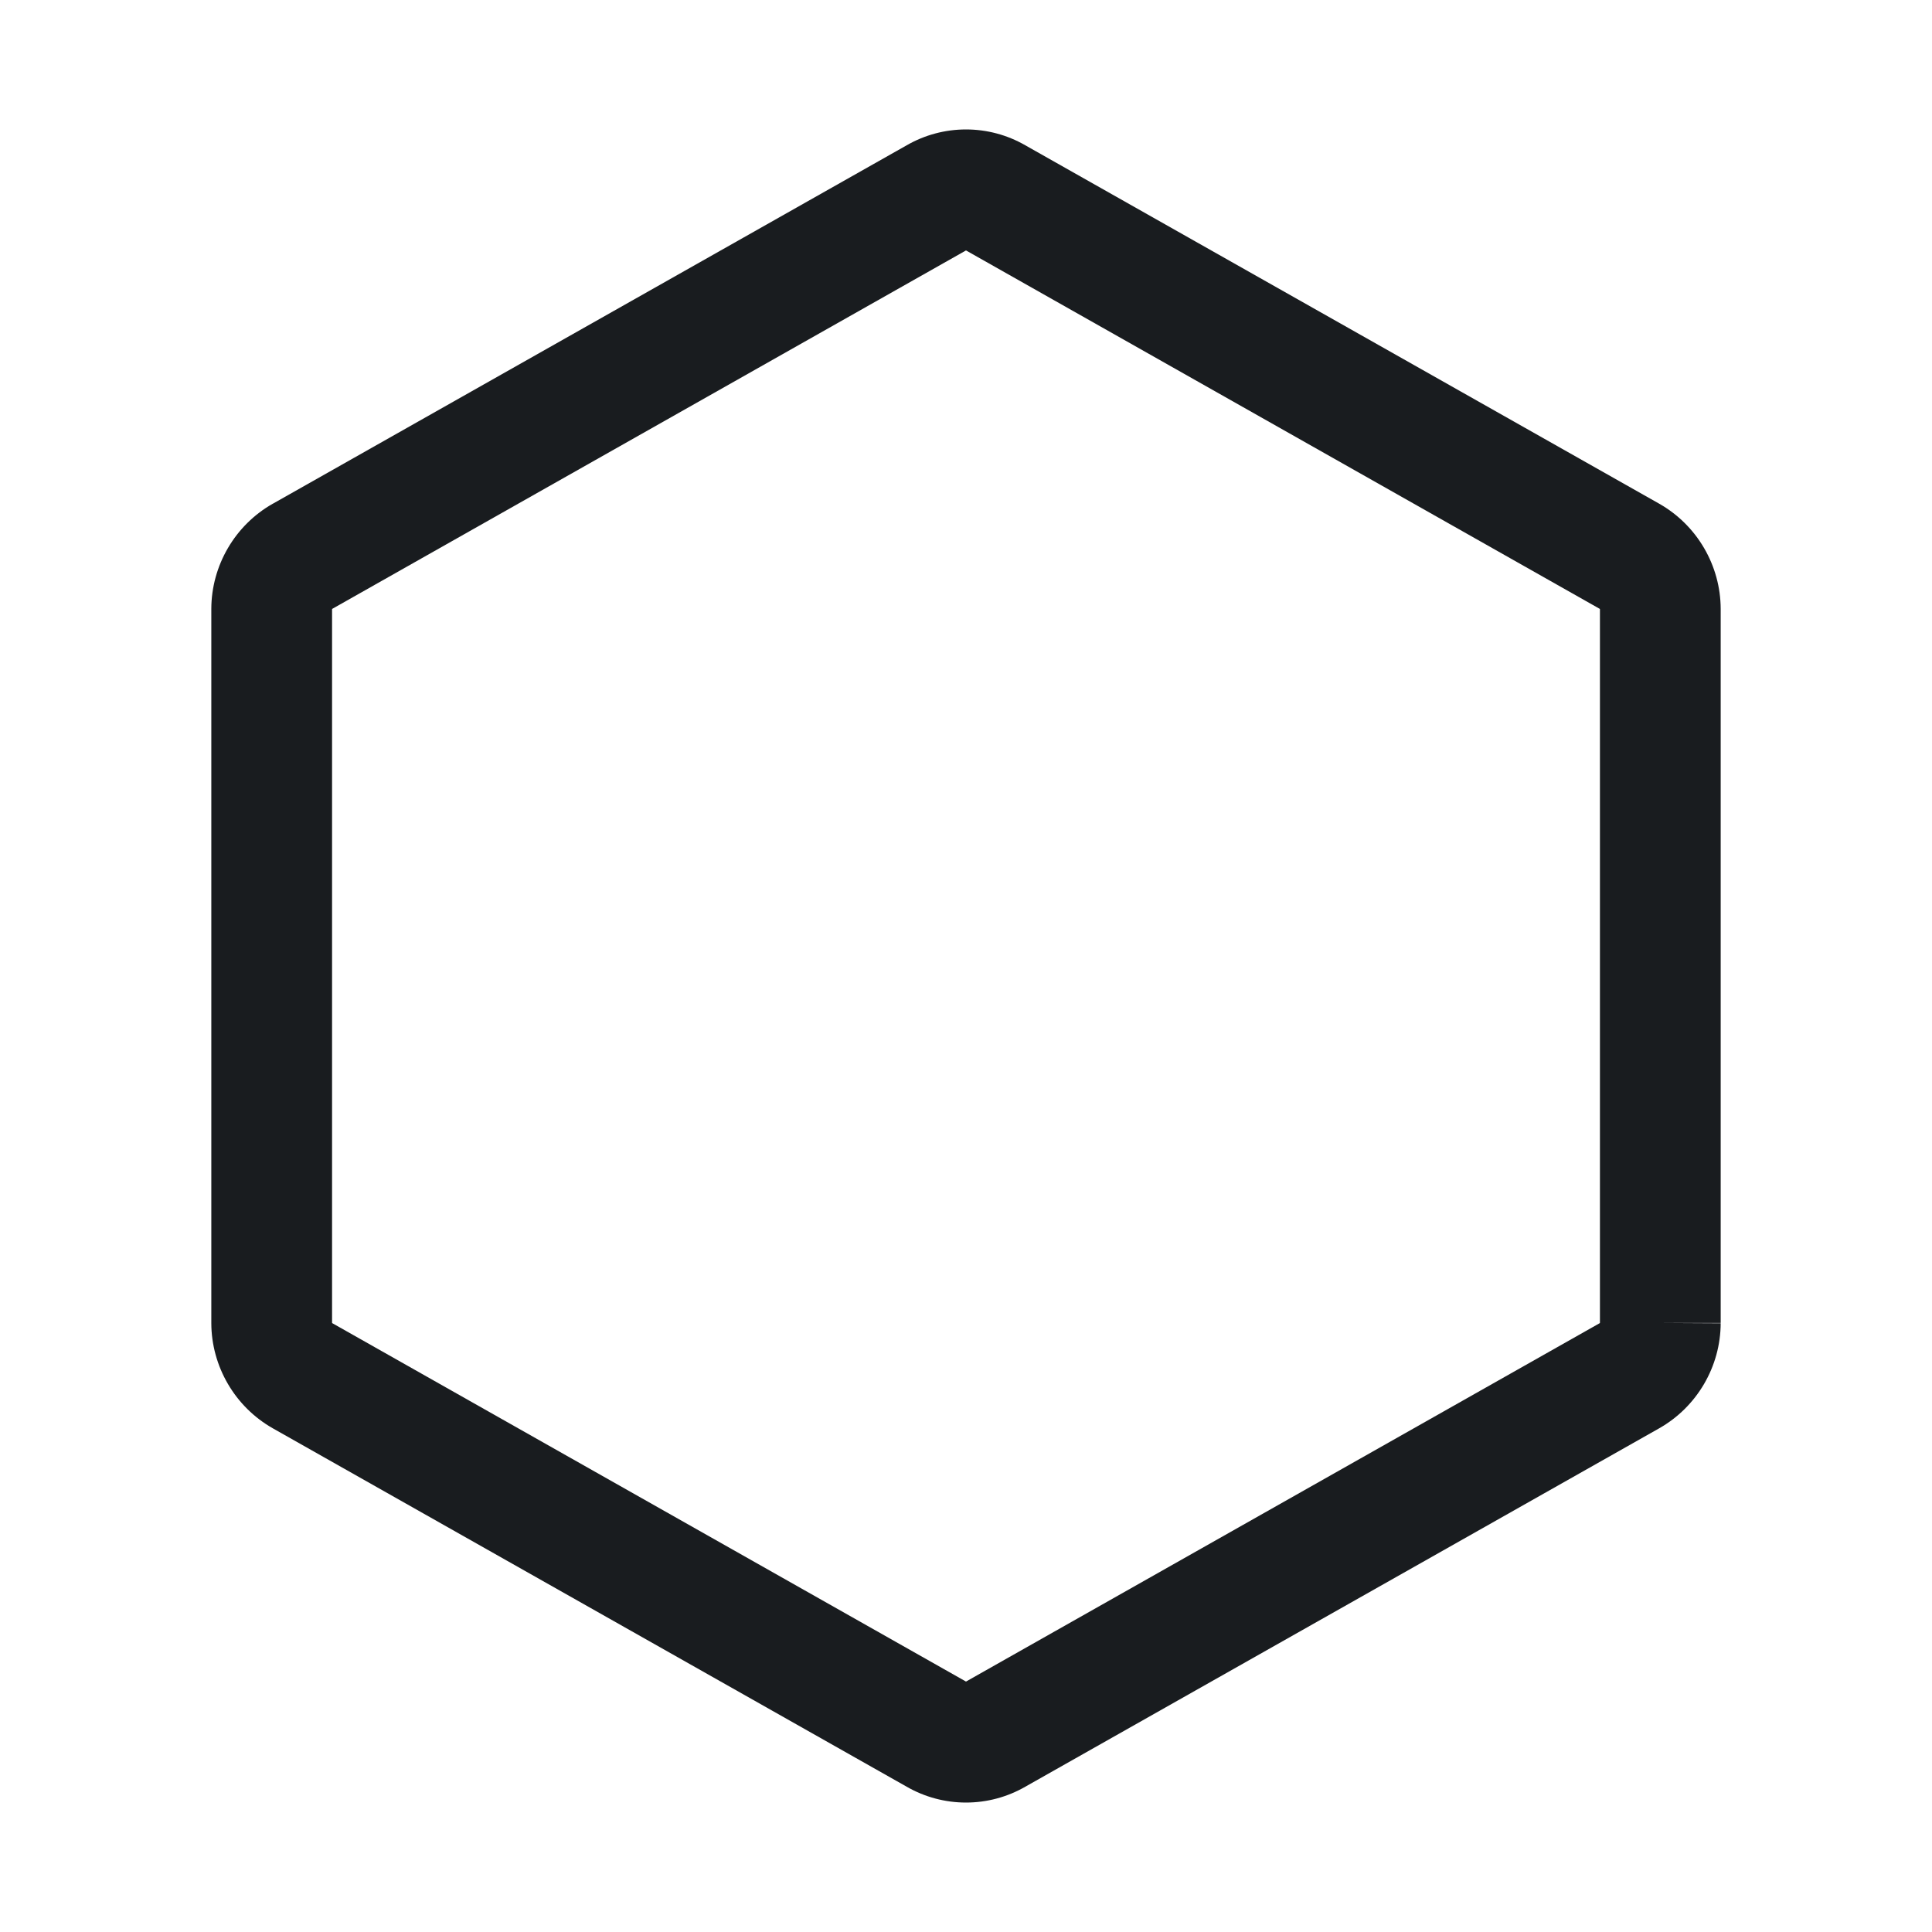 <svg width="24" height="24" viewBox="0 0 24 24" fill="none" xmlns="http://www.w3.org/2000/svg">
<path fill-rule="evenodd" clip-rule="evenodd" d="M11.263 1.805C11.487 1.676 11.741 1.608 12 1.608C12.259 1.608 12.513 1.676 12.737 1.805L20.611 6.257C20.842 6.388 21.034 6.578 21.168 6.807C21.302 7.036 21.374 7.296 21.375 7.562L21.375 7.566L21.375 16.434H20.625L21.375 16.438C21.374 16.704 21.302 16.964 21.168 17.193C21.034 17.422 20.842 17.612 20.611 17.743L12.737 22.195C12.513 22.324 12.259 22.392 12 22.392C11.741 22.392 11.487 22.324 11.263 22.195L3.389 17.743C3.158 17.612 2.966 17.422 2.832 17.193C2.698 16.964 2.626 16.704 2.625 16.438L2.625 16.434V7.562C2.626 7.296 2.698 7.036 2.832 6.807C2.966 6.578 3.158 6.388 3.389 6.257L3.39 6.257L11.263 1.805ZM19.875 16.431V7.569C19.875 7.568 19.875 7.566 19.874 7.565C19.873 7.564 19.872 7.562 19.87 7.562C19.87 7.562 19.87 7.562 19.87 7.562L12 3.111L4.13 7.562C4.13 7.562 4.13 7.562 4.13 7.562C4.128 7.562 4.127 7.564 4.126 7.565C4.126 7.566 4.125 7.568 4.125 7.569V16.431C4.125 16.432 4.126 16.434 4.126 16.435C4.127 16.436 4.128 16.438 4.13 16.438C4.13 16.438 4.13 16.438 4.13 16.438L12 20.889L19.87 16.438C19.87 16.439 19.87 16.438 19.87 16.438C19.872 16.438 19.873 16.436 19.874 16.435C19.875 16.434 19.875 16.432 19.875 16.431Z" fill="#191C1F"/>
</svg>
